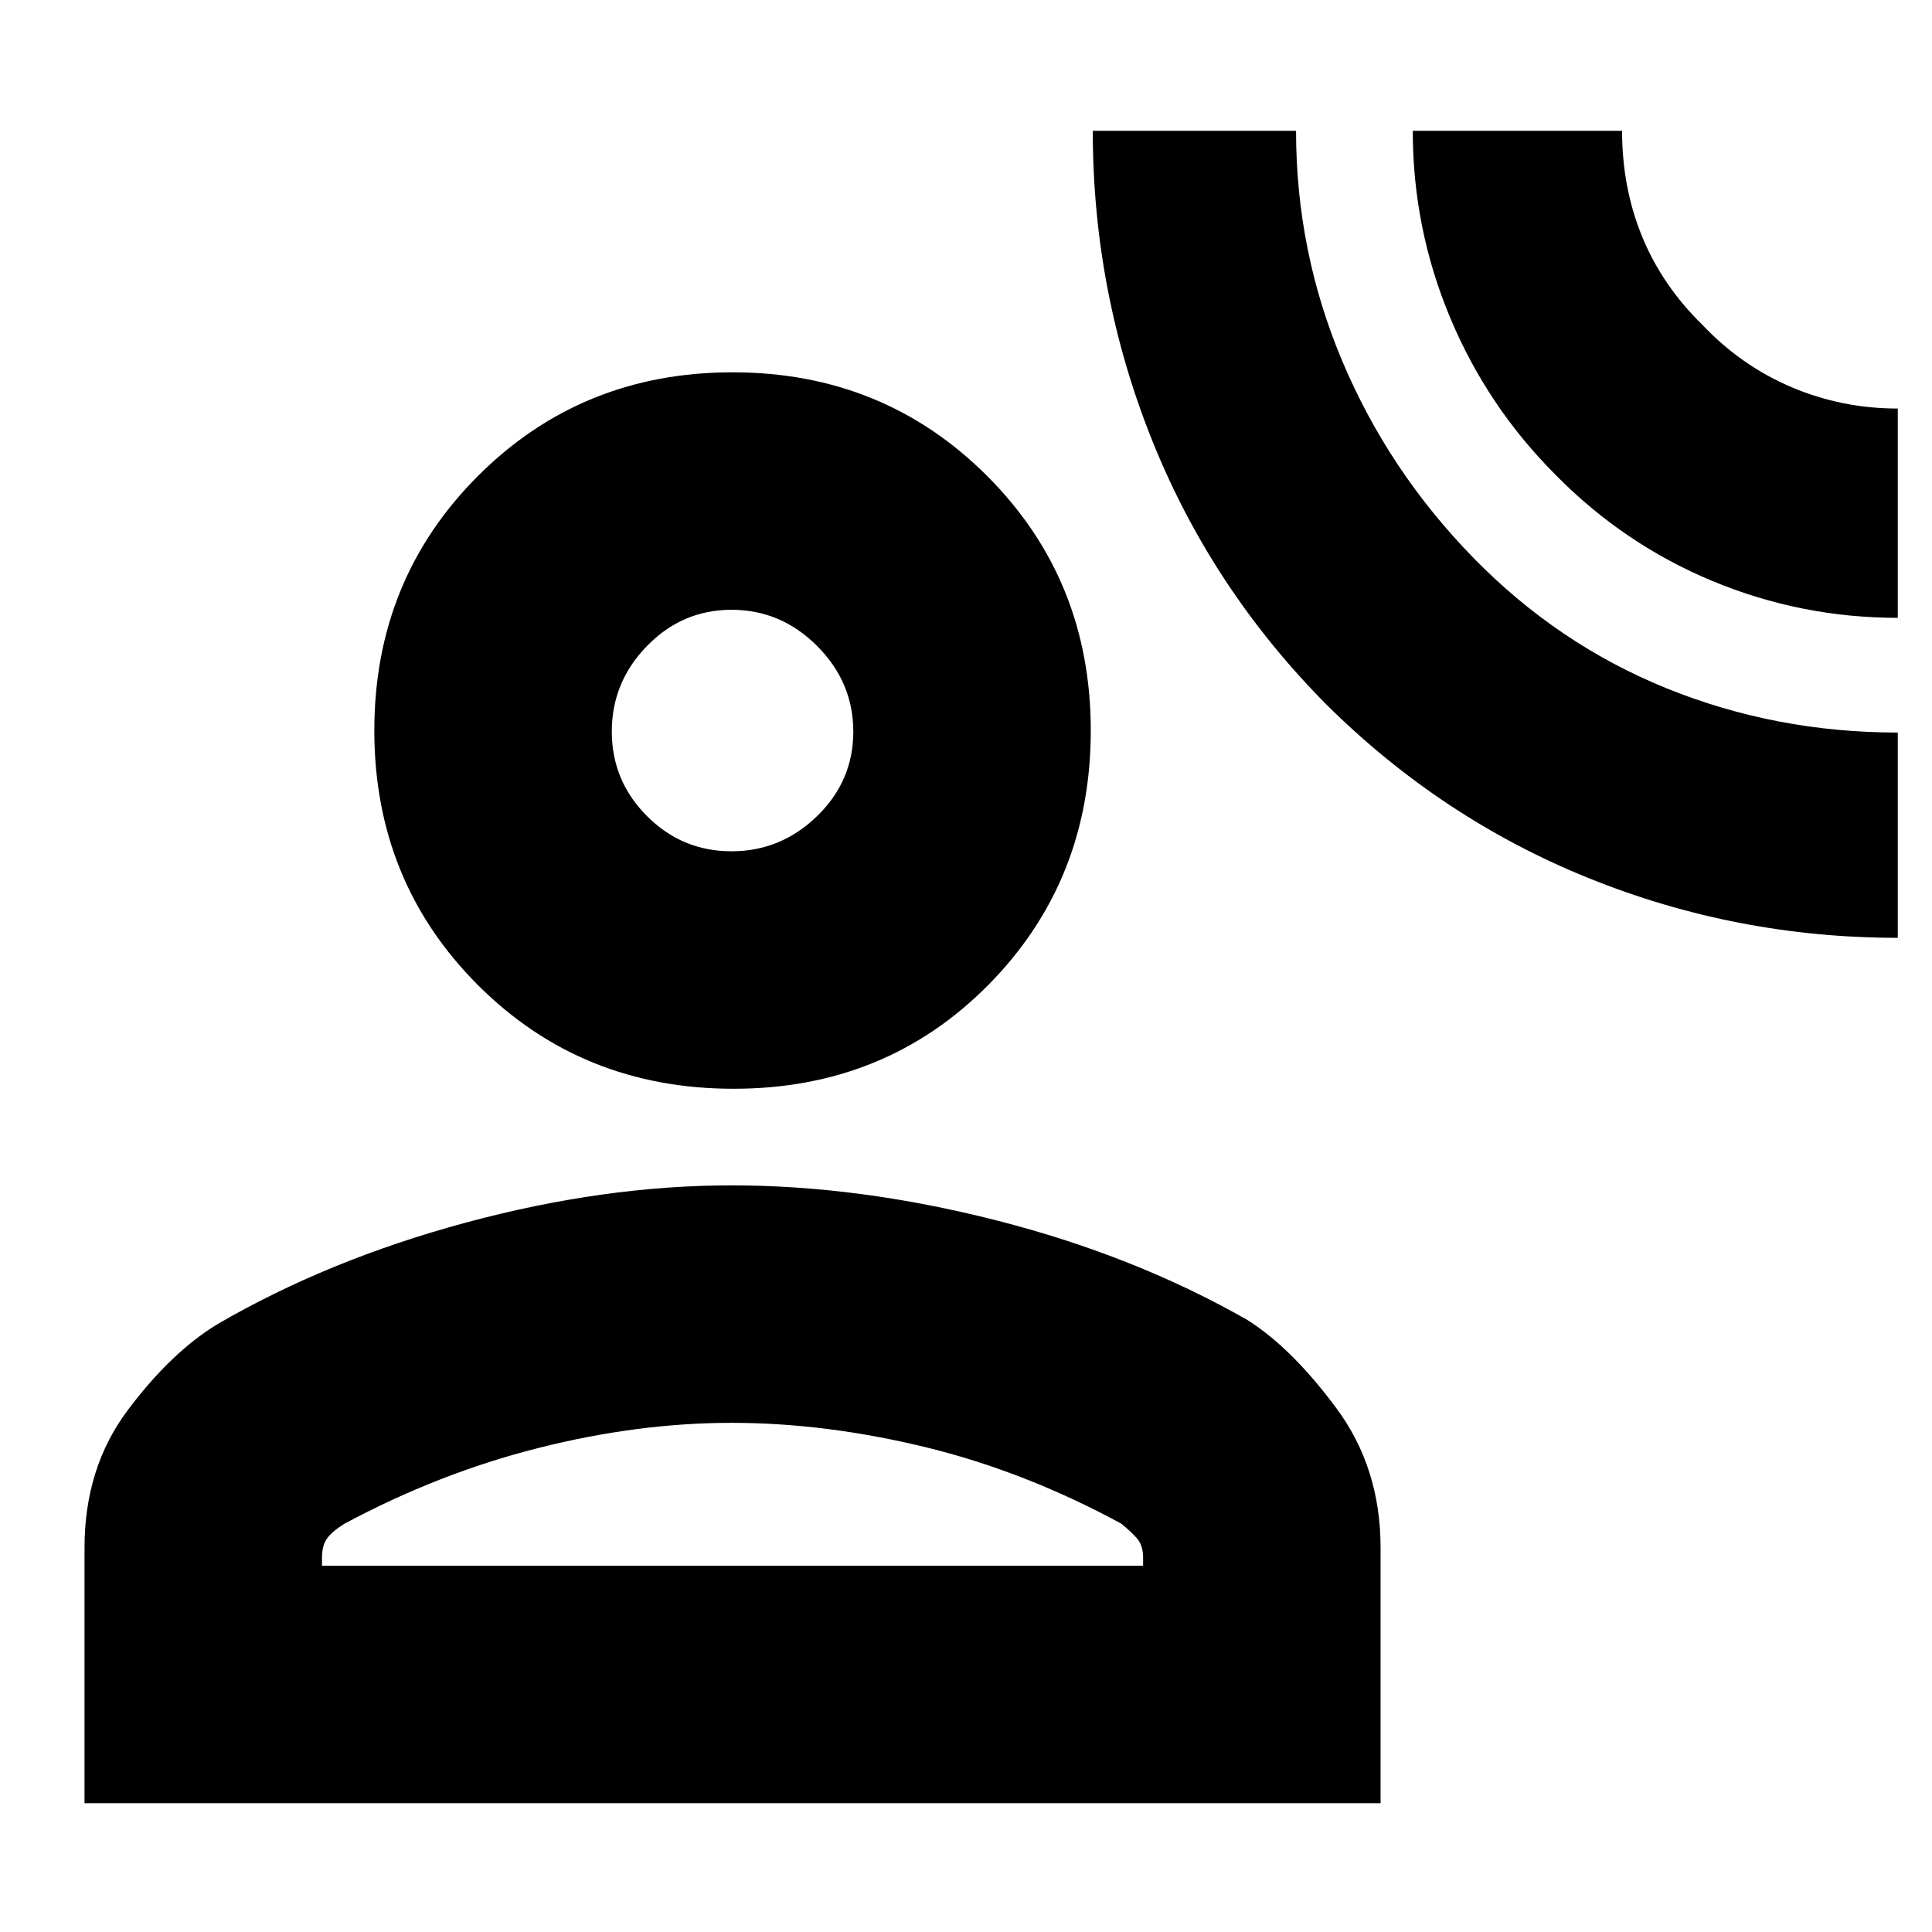 <svg xmlns="http://www.w3.org/2000/svg" height="20" viewBox="0 -960 960 960" width="20"><path d="M943-494q-80 0-153.328-29.557Q716.344-553.113 659-610q-56.887-57.4-86.443-131.035Q543-814.671 543-895h101q0 60 23 114.5t64.992 97.549q41.991 43.049 96.204 65Q882.409-596 943-596v102Zm0-159q-48 0-92-18.254T773-724q-34-34-52.5-78.32Q702-846.64 702-895h104q0 28.286 10 52.643t30 43.857q19.253 20.3 44.243 30.9Q915.233-757 943-757v104ZM364.5-419q-75.5 0-127-51.5T186-597q0-75 51.5-126.5T364-775q75 0 126.5 51.5T542-597q0 75-51 126.5T364.5-419ZM42-64v-127q0-39.659 21.5-68.33Q85-288 108-302q55-32 123.5-50.5t132-18.5q63.5 0 132 17.5T620-304q22 14 44 43.67 22 29.671 22 69.33v127H42Zm118-118h408v-4q0-6.069-3-9.534-3-3.466-8-7.466-48-26-97.5-38t-96-12q-46.5 0-96 12.5T171-202.783q-6 3.783-8.5 7.249-2.5 3.465-2.5 9.534v4Zm203.469-355Q388-537 406-554.469t18-42Q424-621 406.035-639q-17.964-18-42.495-18t-42.036 17.965Q304-621.071 304-596.54t17.469 42.036q17.469 17.504 42 17.504Zm.531-60Zm0 415Z"/></svg>